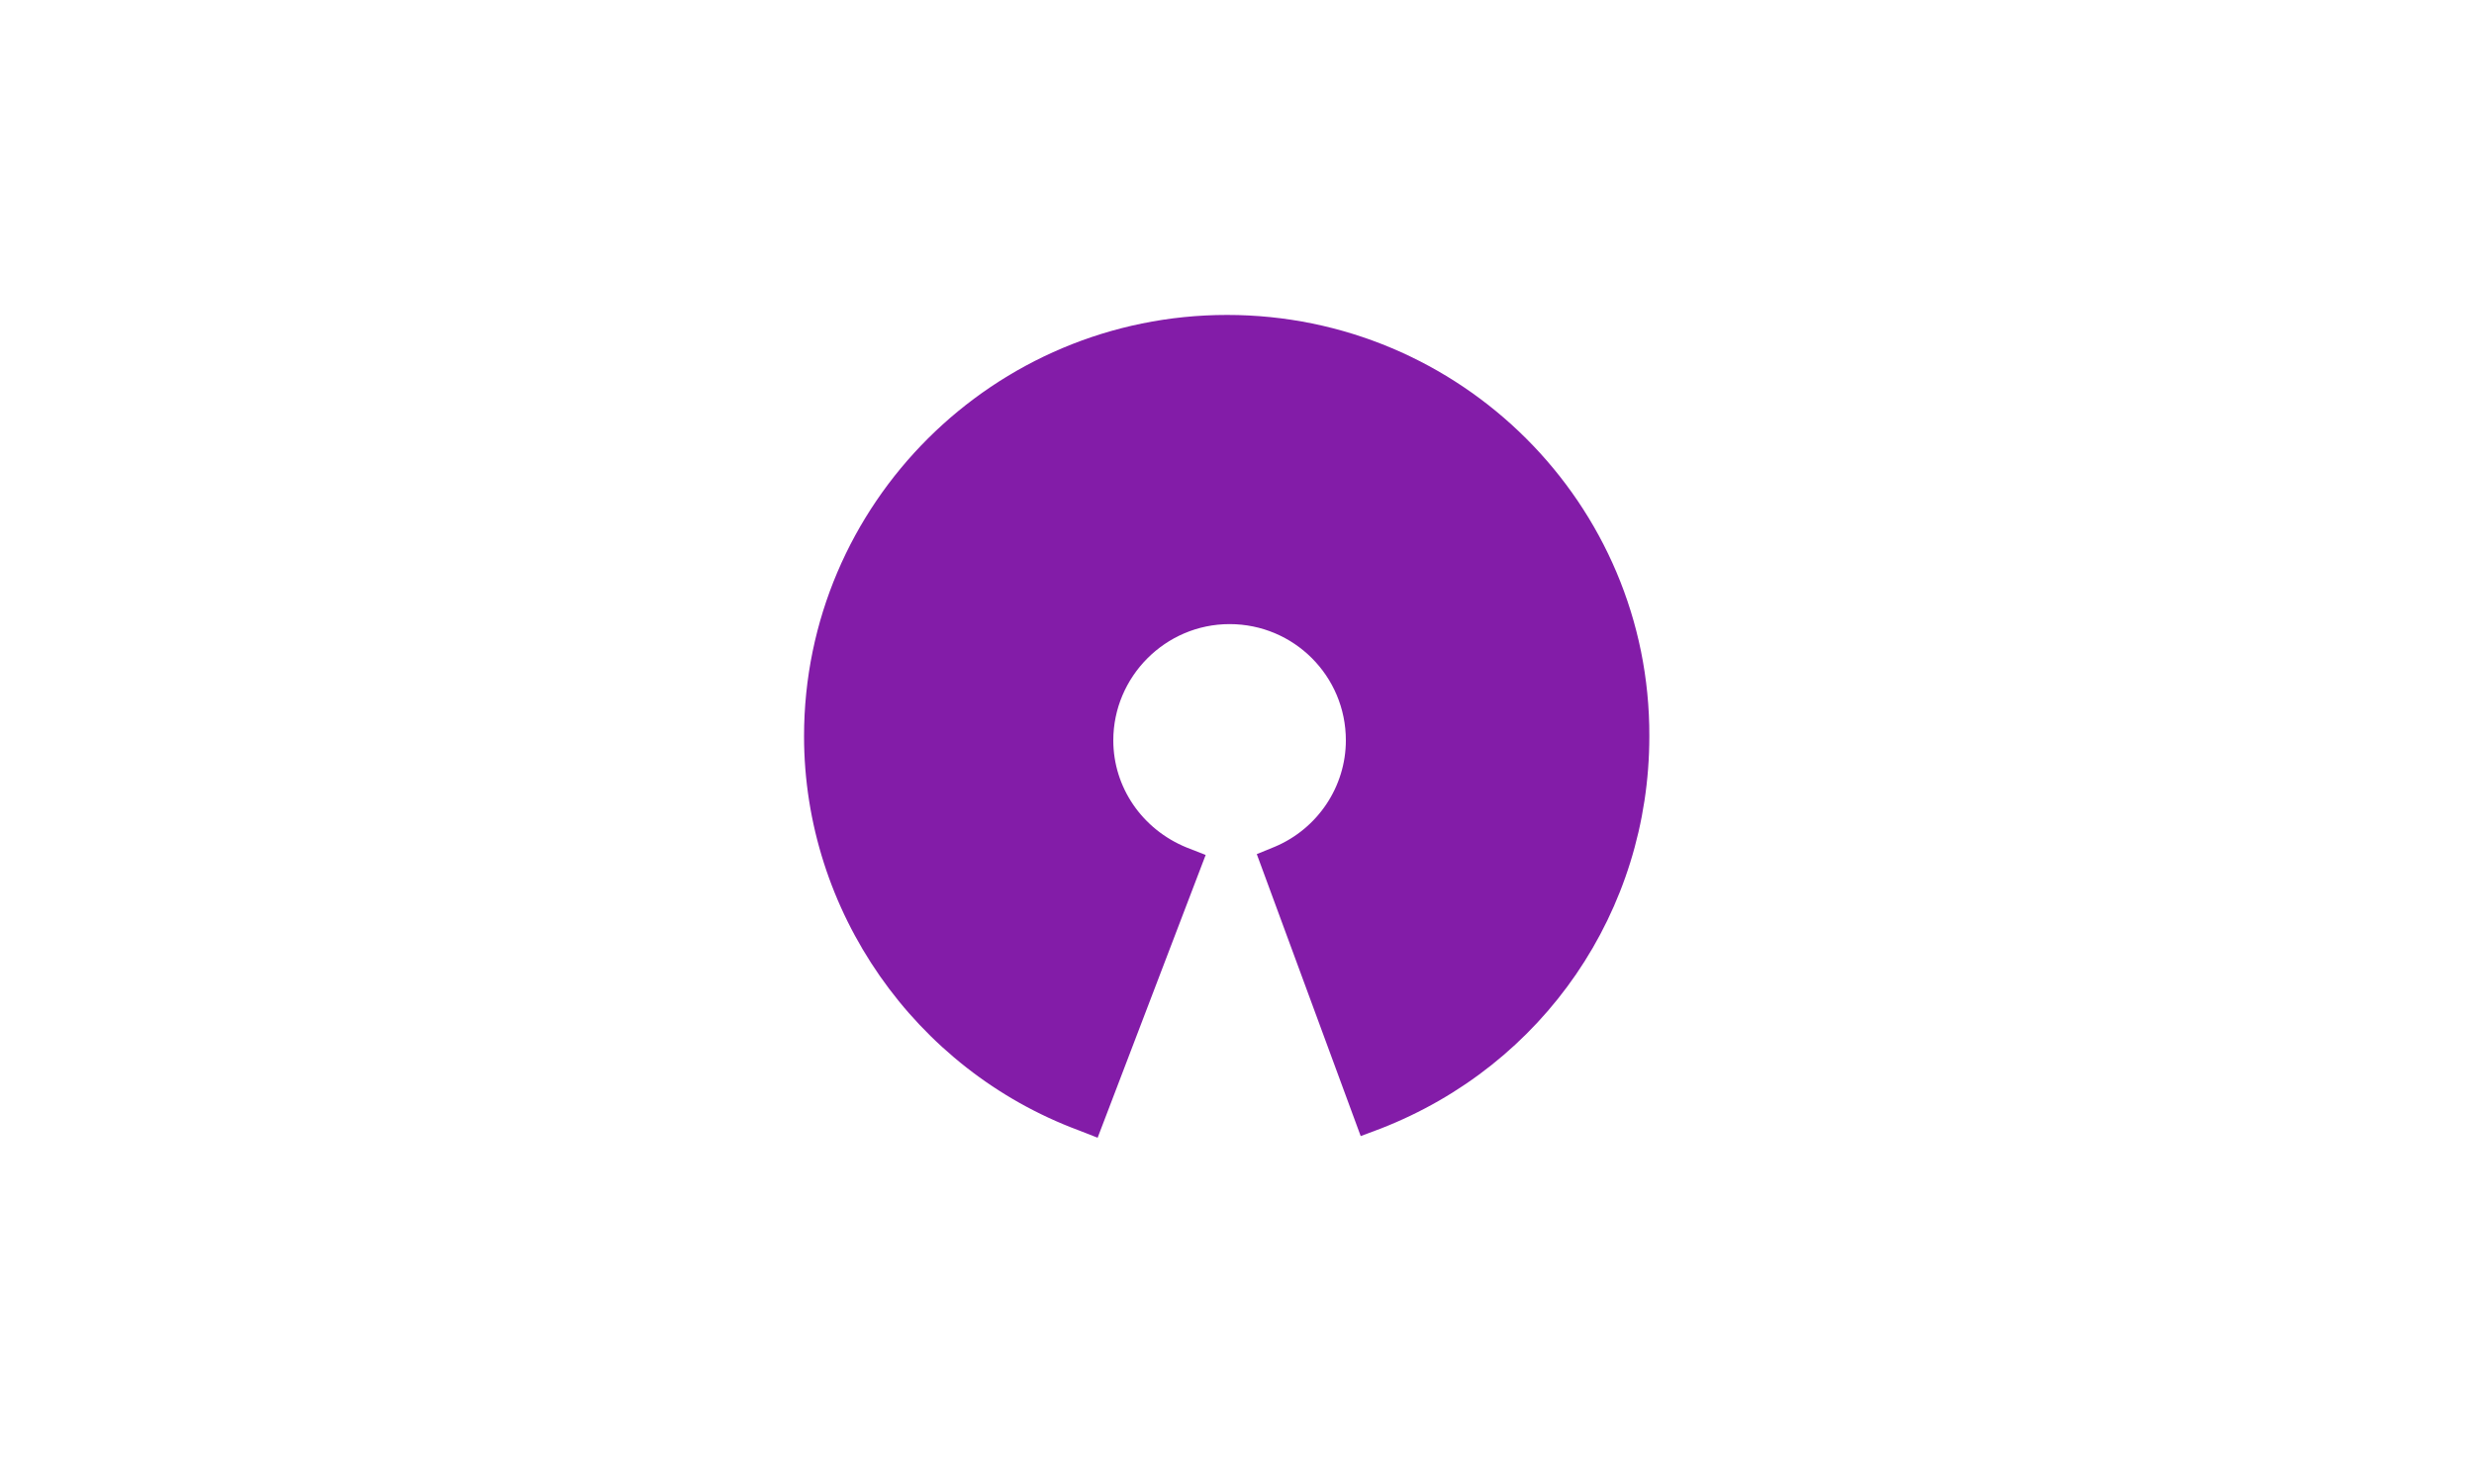 <svg xmlns="http://www.w3.org/2000/svg" viewBox="-245 217 300 180" enable-background="new -245 217 300 180"><path fill="#831CA8" d="M-96.2 255.2c-28.3 0-51.3 22.9-51.3 51.1 0 21.2 13.4 40.4 33.3 47.8l2.3.9 13.1-34.3-2.3-.9c-5.4-2.2-8.9-7.3-8.9-13 0-7.7 6.3-14.1 14.1-14.1s14.1 6.3 14.1 14.1c0 5.6-3.4 10.7-8.6 12.9l-2.2.9 12.6 34.2 2.4-.9c19.8-7.7 32.6-26.4 32.6-47.6.1-28.2-22.9-51.1-51.2-51.1z"/></svg>